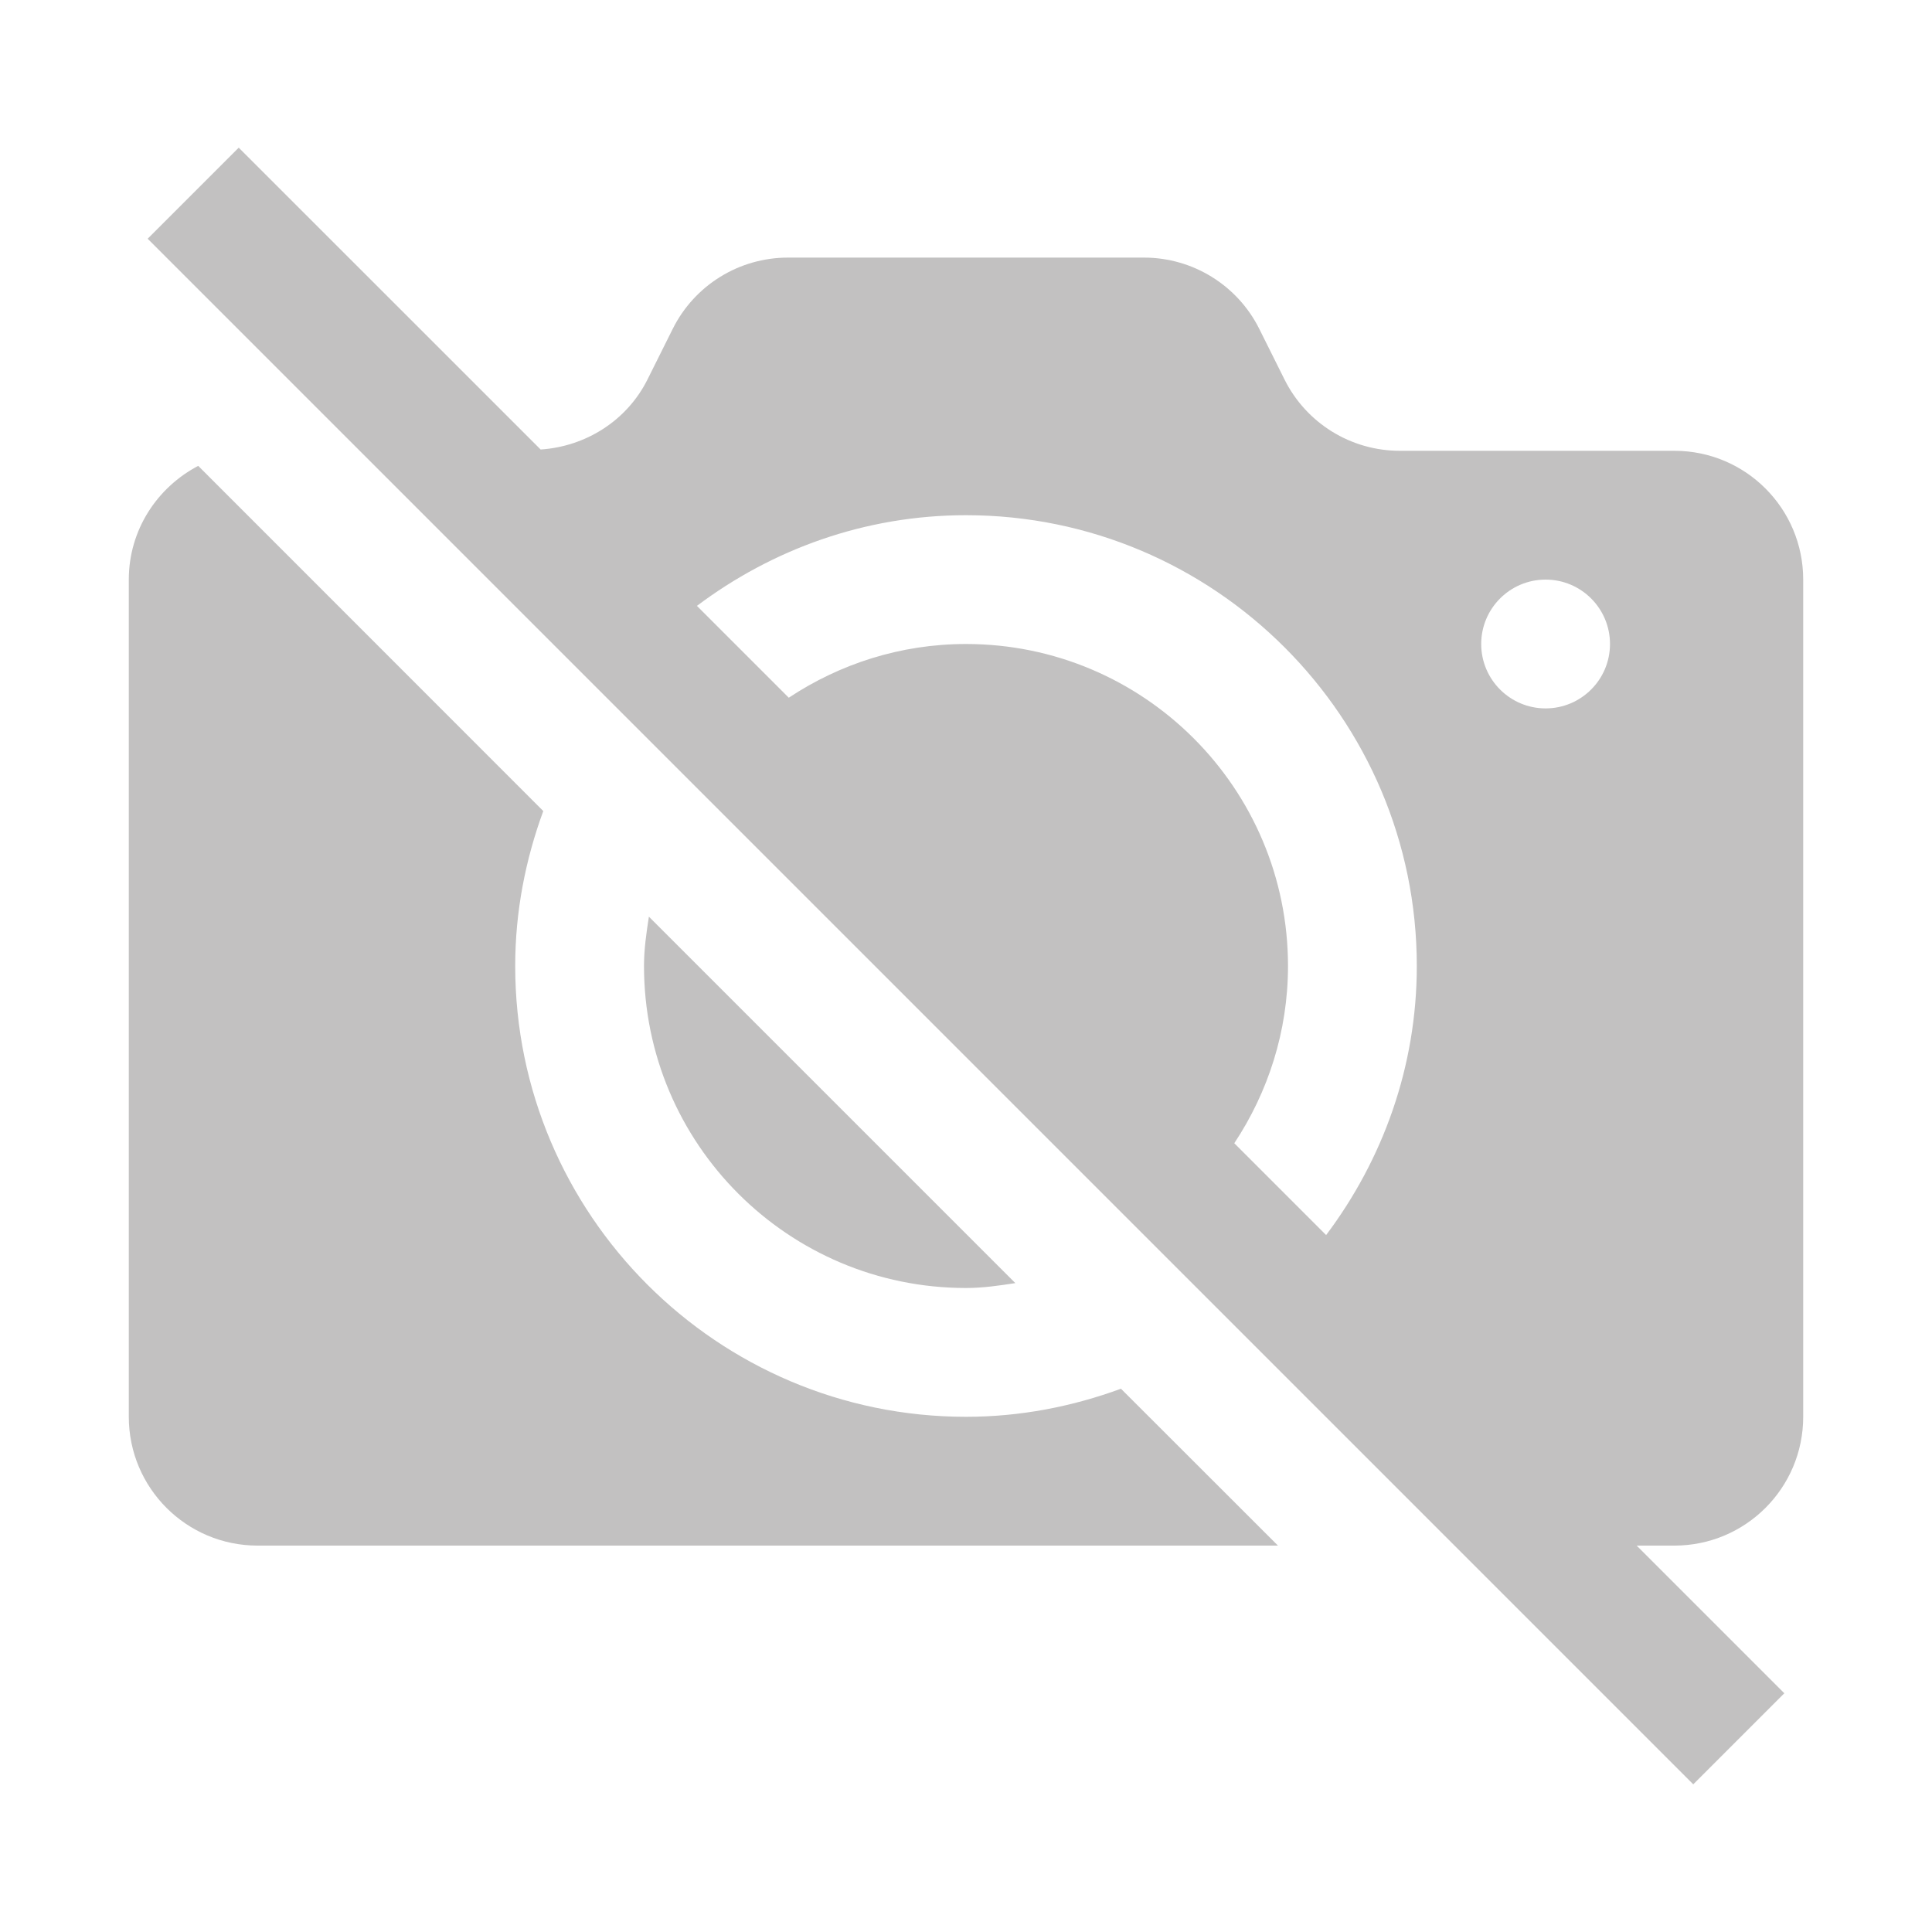 <svg xmlns="http://www.w3.org/2000/svg"  width="30" height="30" fill="#C2C1C1">
  <path d="M 3.707 2.293 L 2.293 3.707 L 26.293 27.707 L 27.707 26.293 L 25.414 24 L 26 24 C 27.105 24 28 23.105 28 22 L 28 9 C 28 7.895 27.105 7 26 7 L 21.736 7 C 20.978 7 20.286 6.573 19.947 5.895 L 19.553 5.105 C 19.214 4.428 18.521 4 17.764 4 L 12.236 4 C 11.478 4 10.786 4.427 10.447 5.105 L 10.053 5.895 C 9.734 6.531 9.098 6.933 8.395 6.98 L 3.707 2.293 z M 3.078 7.234 C 2.44 7.568 2 8.23 2 9 L 2 22 C 2 23.105 2.895 24 4 24 L 19.844 24 L 17.406 21.564 C 16.654 21.84 15.847 22 15 22 C 11.14 22 8 18.86 8 15 C 8 14.153 8.16 13.346 8.436 12.594 L 3.078 7.234 z M 15 8 C 18.86 8 22 11.14 22 15 C 22 16.569 21.469 18.011 20.592 19.178 L 19.166 17.752 C 19.689 16.962 20 16.018 20 15 C 20 12.239 17.761 10 15 10 C 13.982 10 13.038 10.311 12.248 10.834 L 10.822 9.408 C 11.989 8.531 13.431 8 15 8 z M 24 9 C 24.552 9 25 9.448 25 10 C 25 10.552 24.552 11 24 11 C 23.448 11 23 10.552 23 10 C 23 9.448 23.448 9 24 9 z M 10.076 14.234 C 10.037 14.485 10 14.738 10 15 C 10 17.761 12.239 20 15 20 C 15.262 20 15.515 19.963 15.766 19.924 L 10.076 14.234 z"/>
</svg>
